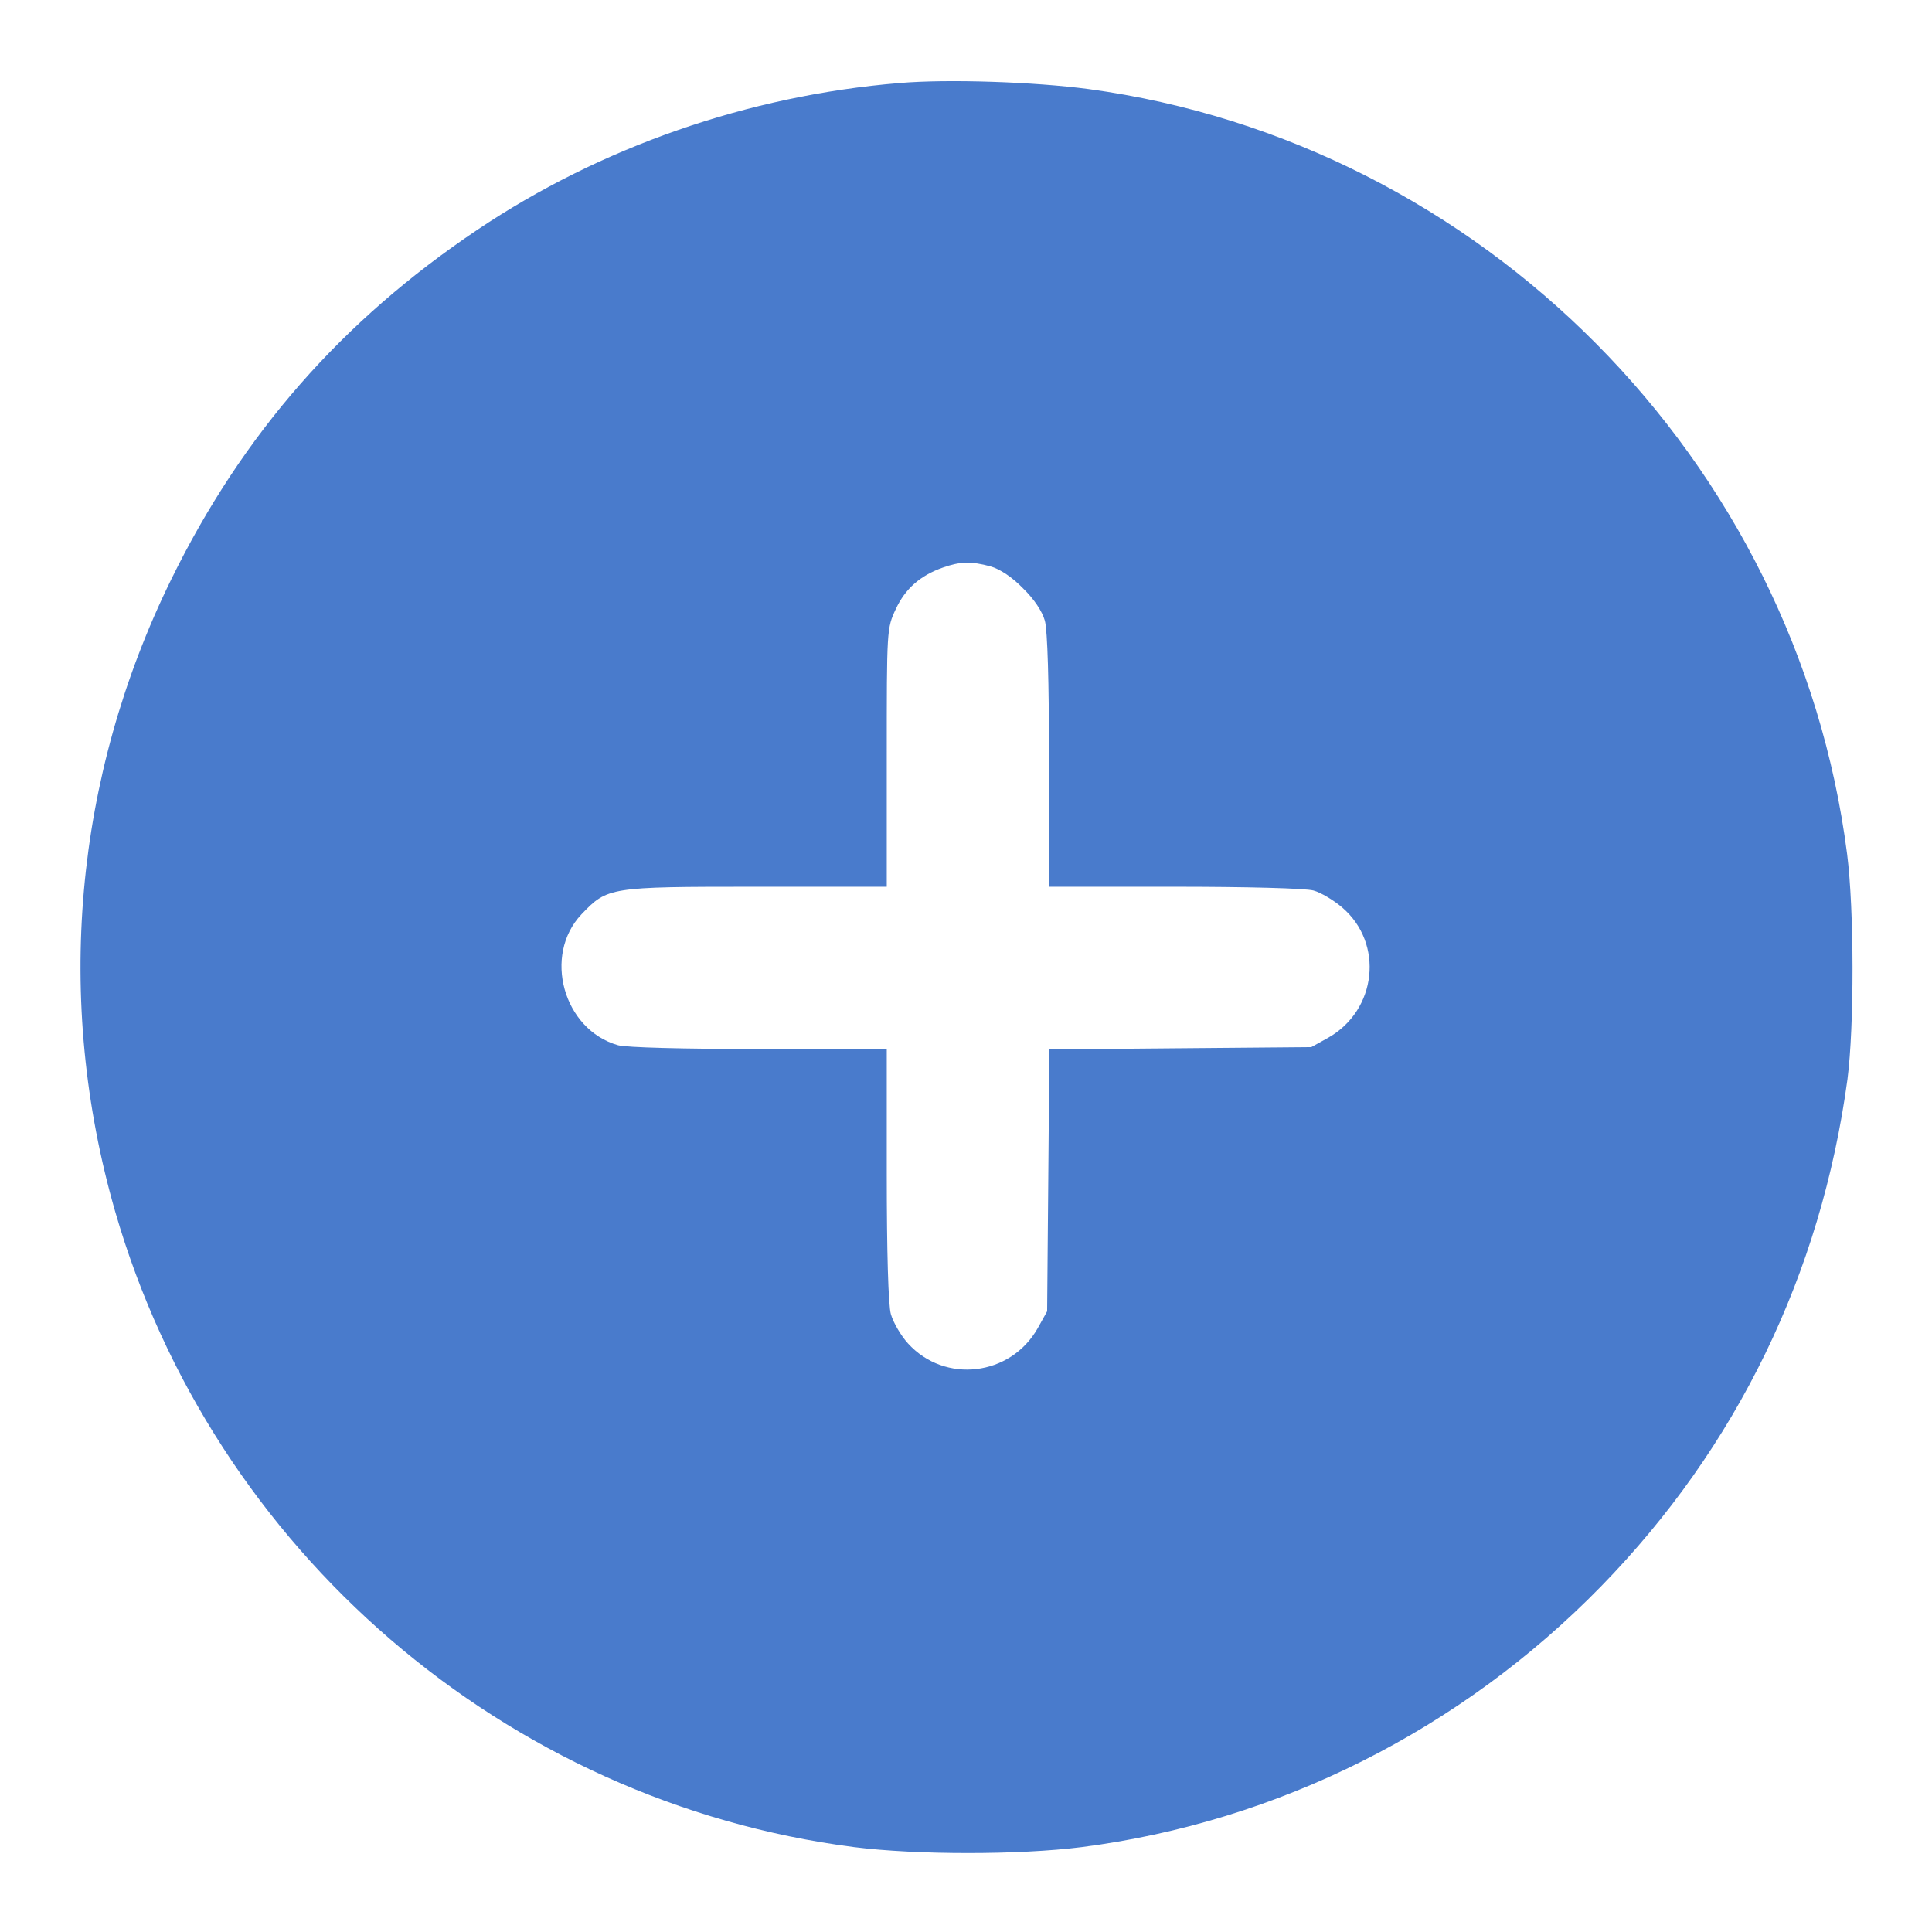 <?xml version="1.0" standalone="no"?>
<!DOCTYPE svg PUBLIC "-//W3C//DTD SVG 20010904//EN"
 "http://www.w3.org/TR/2001/REC-SVG-20010904/DTD/svg10.dtd">
<svg version="1.0" xmlns="http://www.w3.org/2000/svg"
 width="512pt" height="512pt" viewBox="0 0 512 512"
 preserveAspectRatio="xMidYMid meet">

<g transform="translate(0,512) scale(0.1,-0.1)"
fill="#497bcc" stroke="none">
<path d="M2384 4900 c-401 -33 -793 -170 -1119 -389 -359 -241 -622 -541 -811
-926 -258 -526 -310 -1115 -149 -1675 259 -898 1034 -1566 1958 -1685 167 -21
437 -21 604 0 519 67 1004 310 1376 691 360 369 583 828 653 1344 18 140 18
448 -1 597 -134 1044 -968 1885 -2010 2027 -143 19 -373 27 -501 16z m241
-1281 c25 -7 58 -29 86 -58 29 -28 51 -61 58 -86 7 -26 11 -160 11 -372 l0
-333 333 0 c188 0 347 -4 368 -10 19 -5 54 -26 76 -45 111 -95 92 -272 -37
-345 l-45 -25 -347 -3 -347 -3 -3 -347 -3 -347 -25 -45 c-72 -127 -246 -148
-344 -40 -19 21 -39 56 -45 77 -7 23 -11 167 -11 371 l0 332 -337 0 c-202 0
-353 4 -375 10 -145 41 -200 238 -97 347 69 72 73 73 462 73 l347 0 0 343 c0
339 0 342 24 393 25 54 65 89 125 110 45 16 75 17 126 3z"/>
</g>
</svg>
